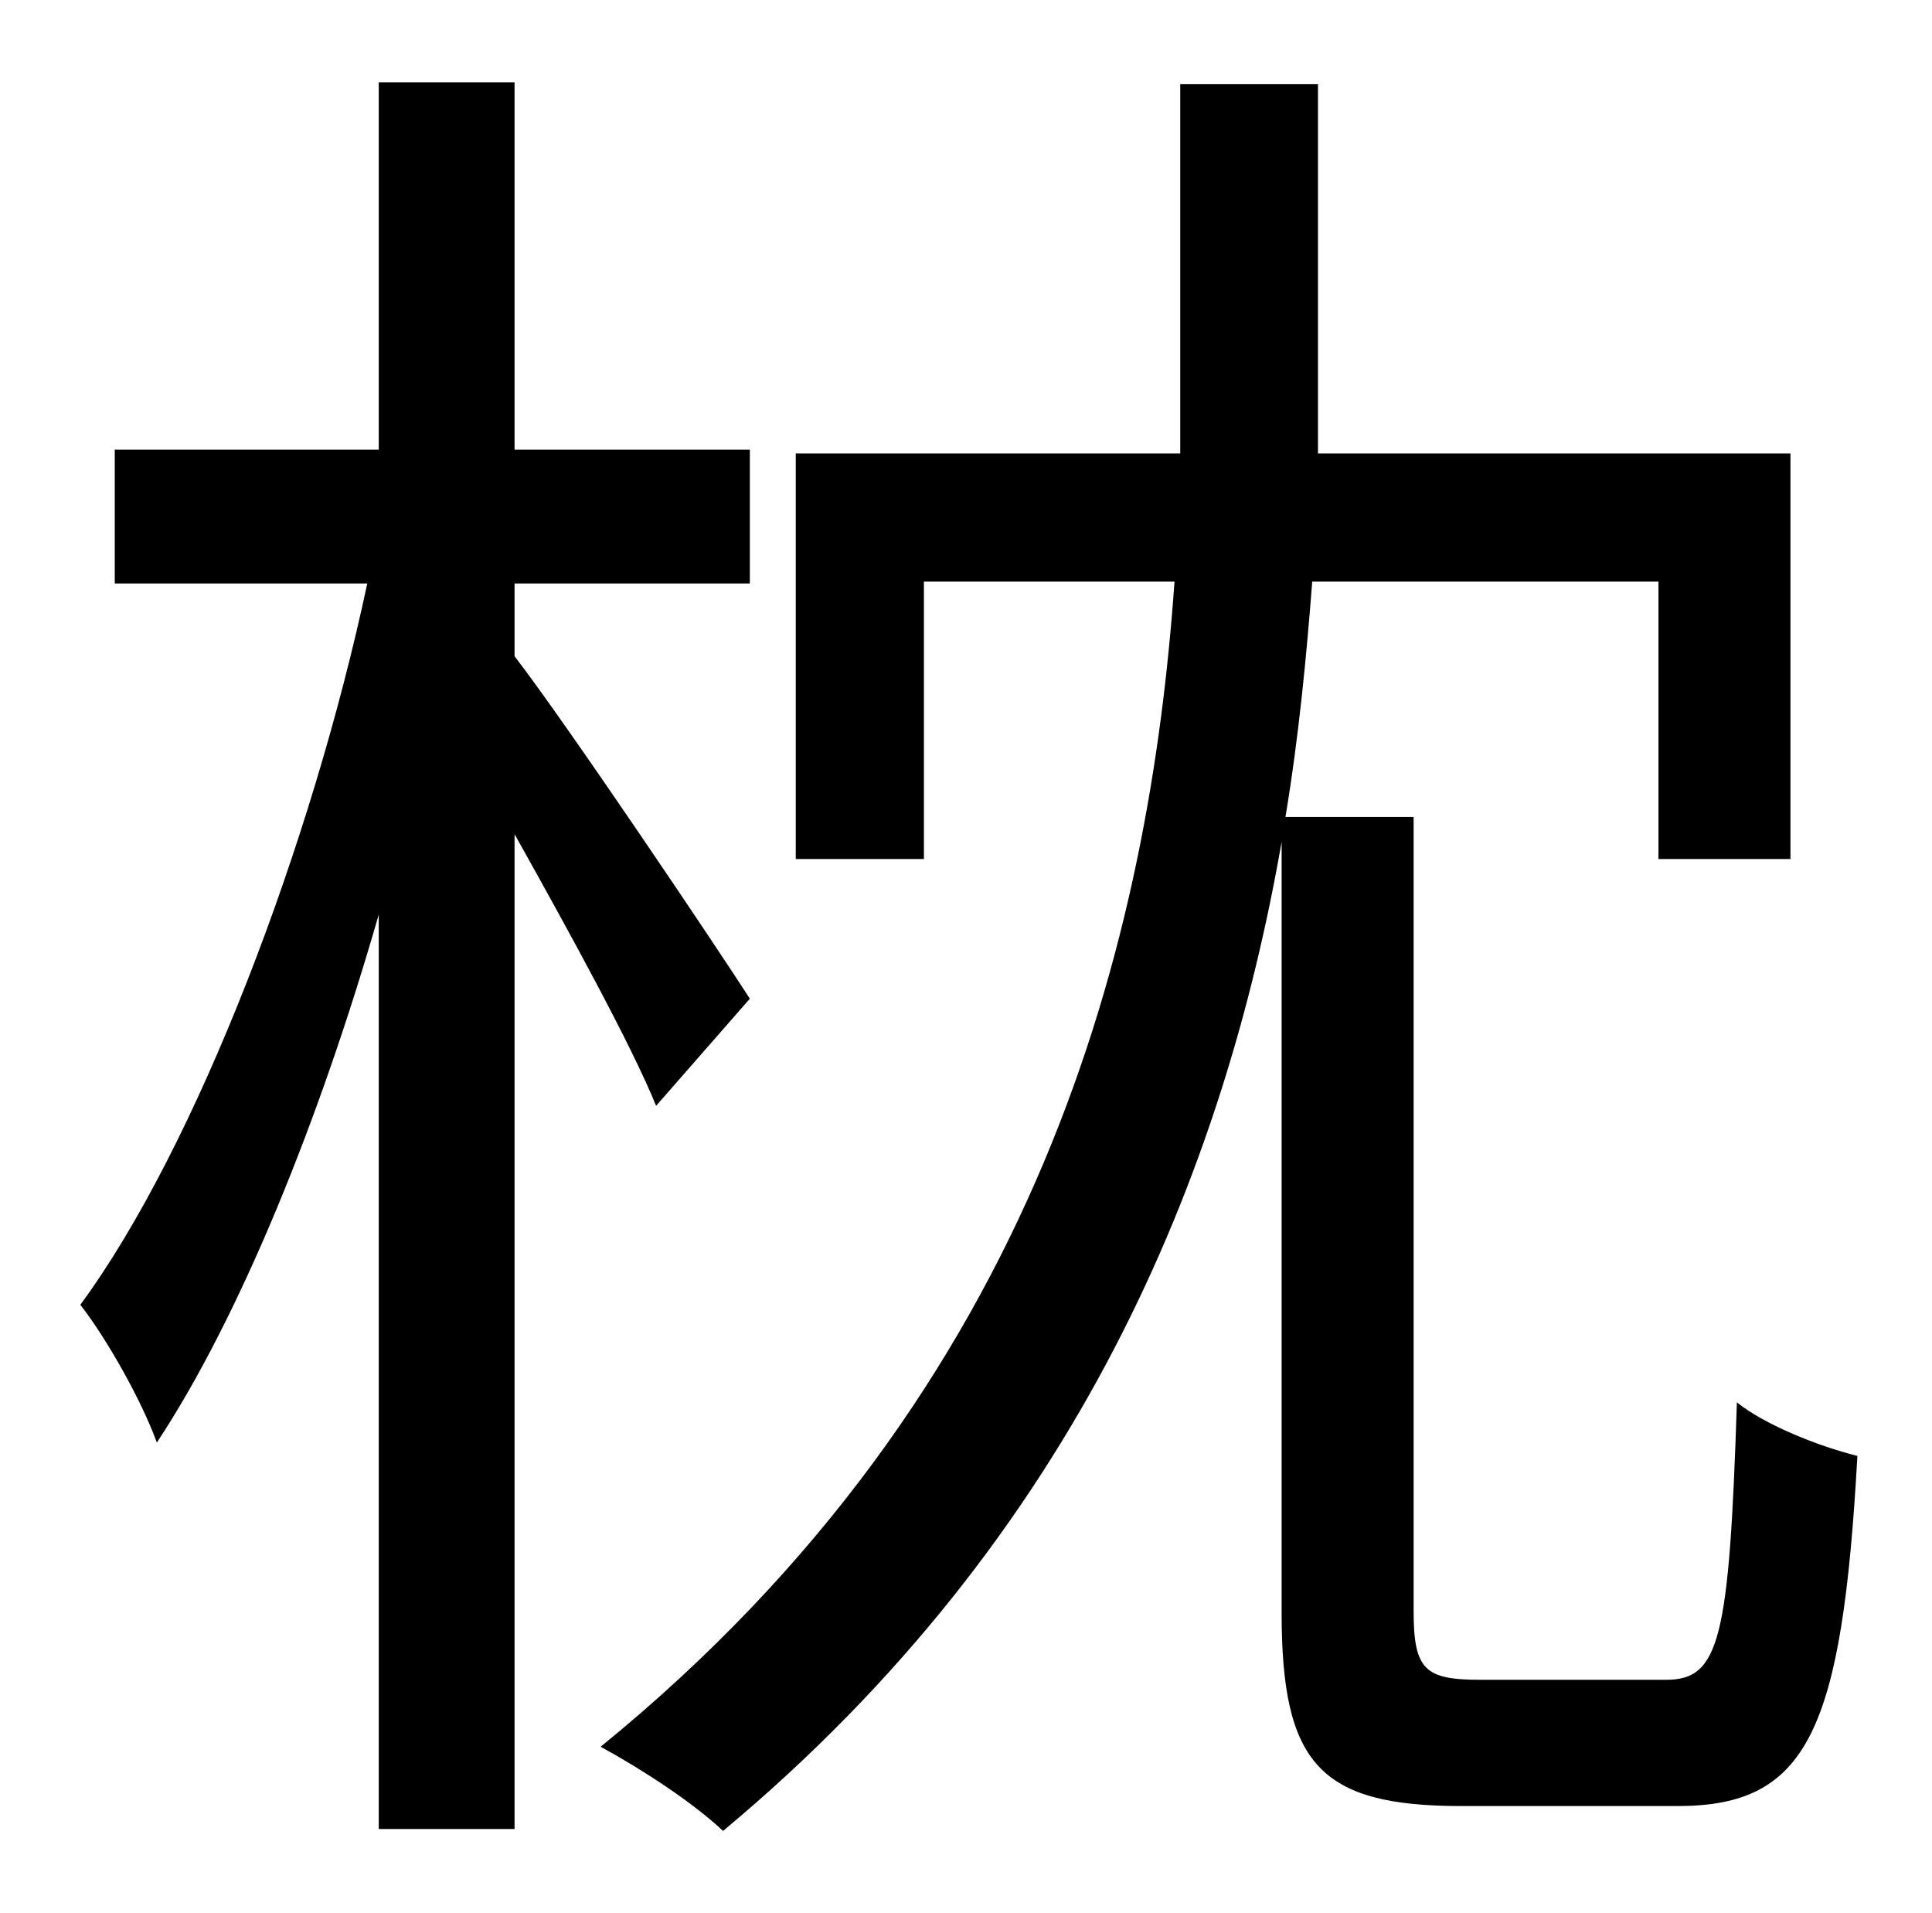 <?xml version="1.0" standalone="no"?>
<!DOCTYPE svg PUBLIC "-//W3C//DTD SVG 1.1//EN" "http://www.w3.org/Graphics/SVG/1.1/DTD/svg11.dtd" >
<svg xmlns="http://www.w3.org/2000/svg" xmlns:xlink="http://www.w3.org/1999/xlink" version="1.1" viewBox="-10 0 1010 1000">
   <path fill="currentColor"
d="M382 522l-49 56c-13 -32 -46 -92 -74 -142v520h-71v-478c-31 108 -73 211 -116 276c-8 -22 -26 -54 -40 -72c61 -83 121 -241 150 -377h-132v-70h138v-192h71v192h123v70h-123v38c27 35 105 151 123 179zM764 878h97c28 0 33 -21 37 -145c15 12 43 23 63 28
c-8 144 -26 183 -94 183h-113c-74 0 -94 -22 -94 -101v-403c-30 172 -106 362 -292 517c-16 -15 -42 -32 -64 -44c231 -188 287 -424 300 -609h-131v145h-67v-212h201v-39v-154h72v154v39h247v212h-69v-145h-181c-3 39 -7 81 -14 123h67v415c0 31 6 36 35 36z" />
</svg>
